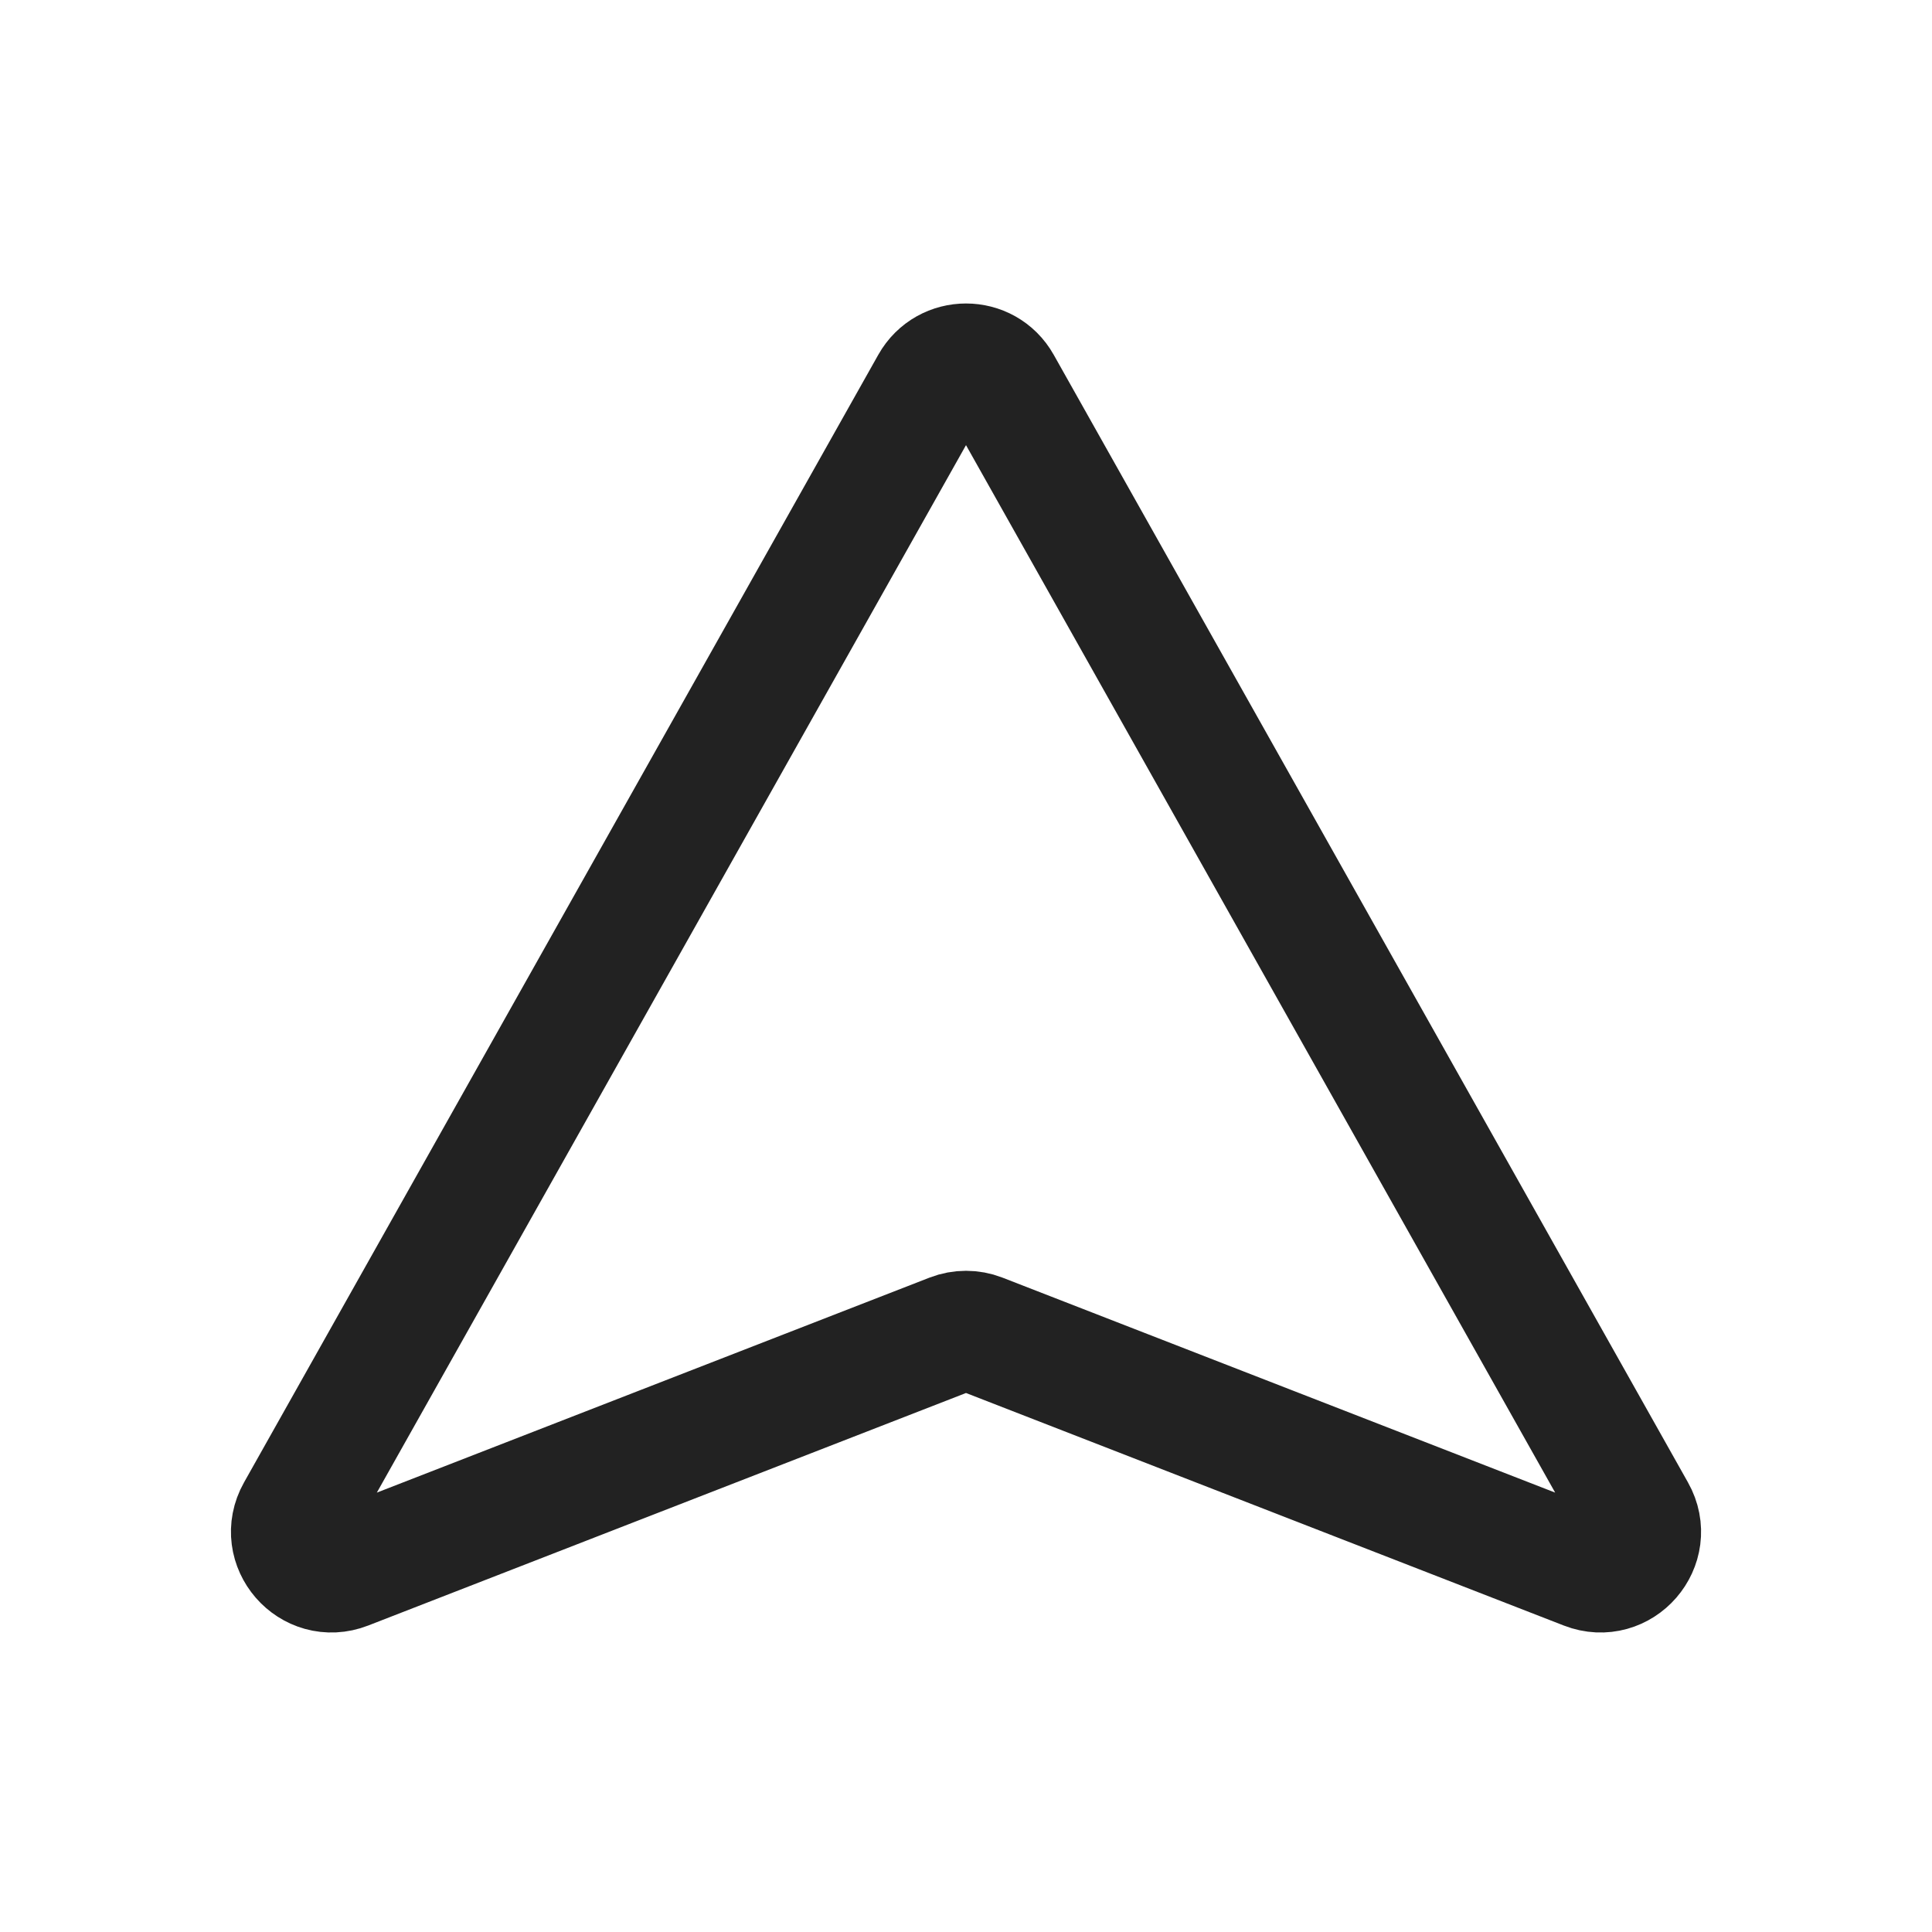 <svg width="24" height="24" viewBox="0 0 24 24" fill="none" xmlns="http://www.w3.org/2000/svg">
<path d="M3.685 18.783L11.564 4.775C11.755 4.435 12.245 4.435 12.436 4.775L20.315 18.783C20.546 19.192 20.136 19.664 19.698 19.494L12.181 16.57C12.065 16.525 11.935 16.525 11.819 16.57L4.302 19.494C3.864 19.664 3.455 19.192 3.685 18.783Z" stroke="#222222" stroke-width="1.5" stroke-linecap="round" stroke-linejoin="round"/>
</svg>
